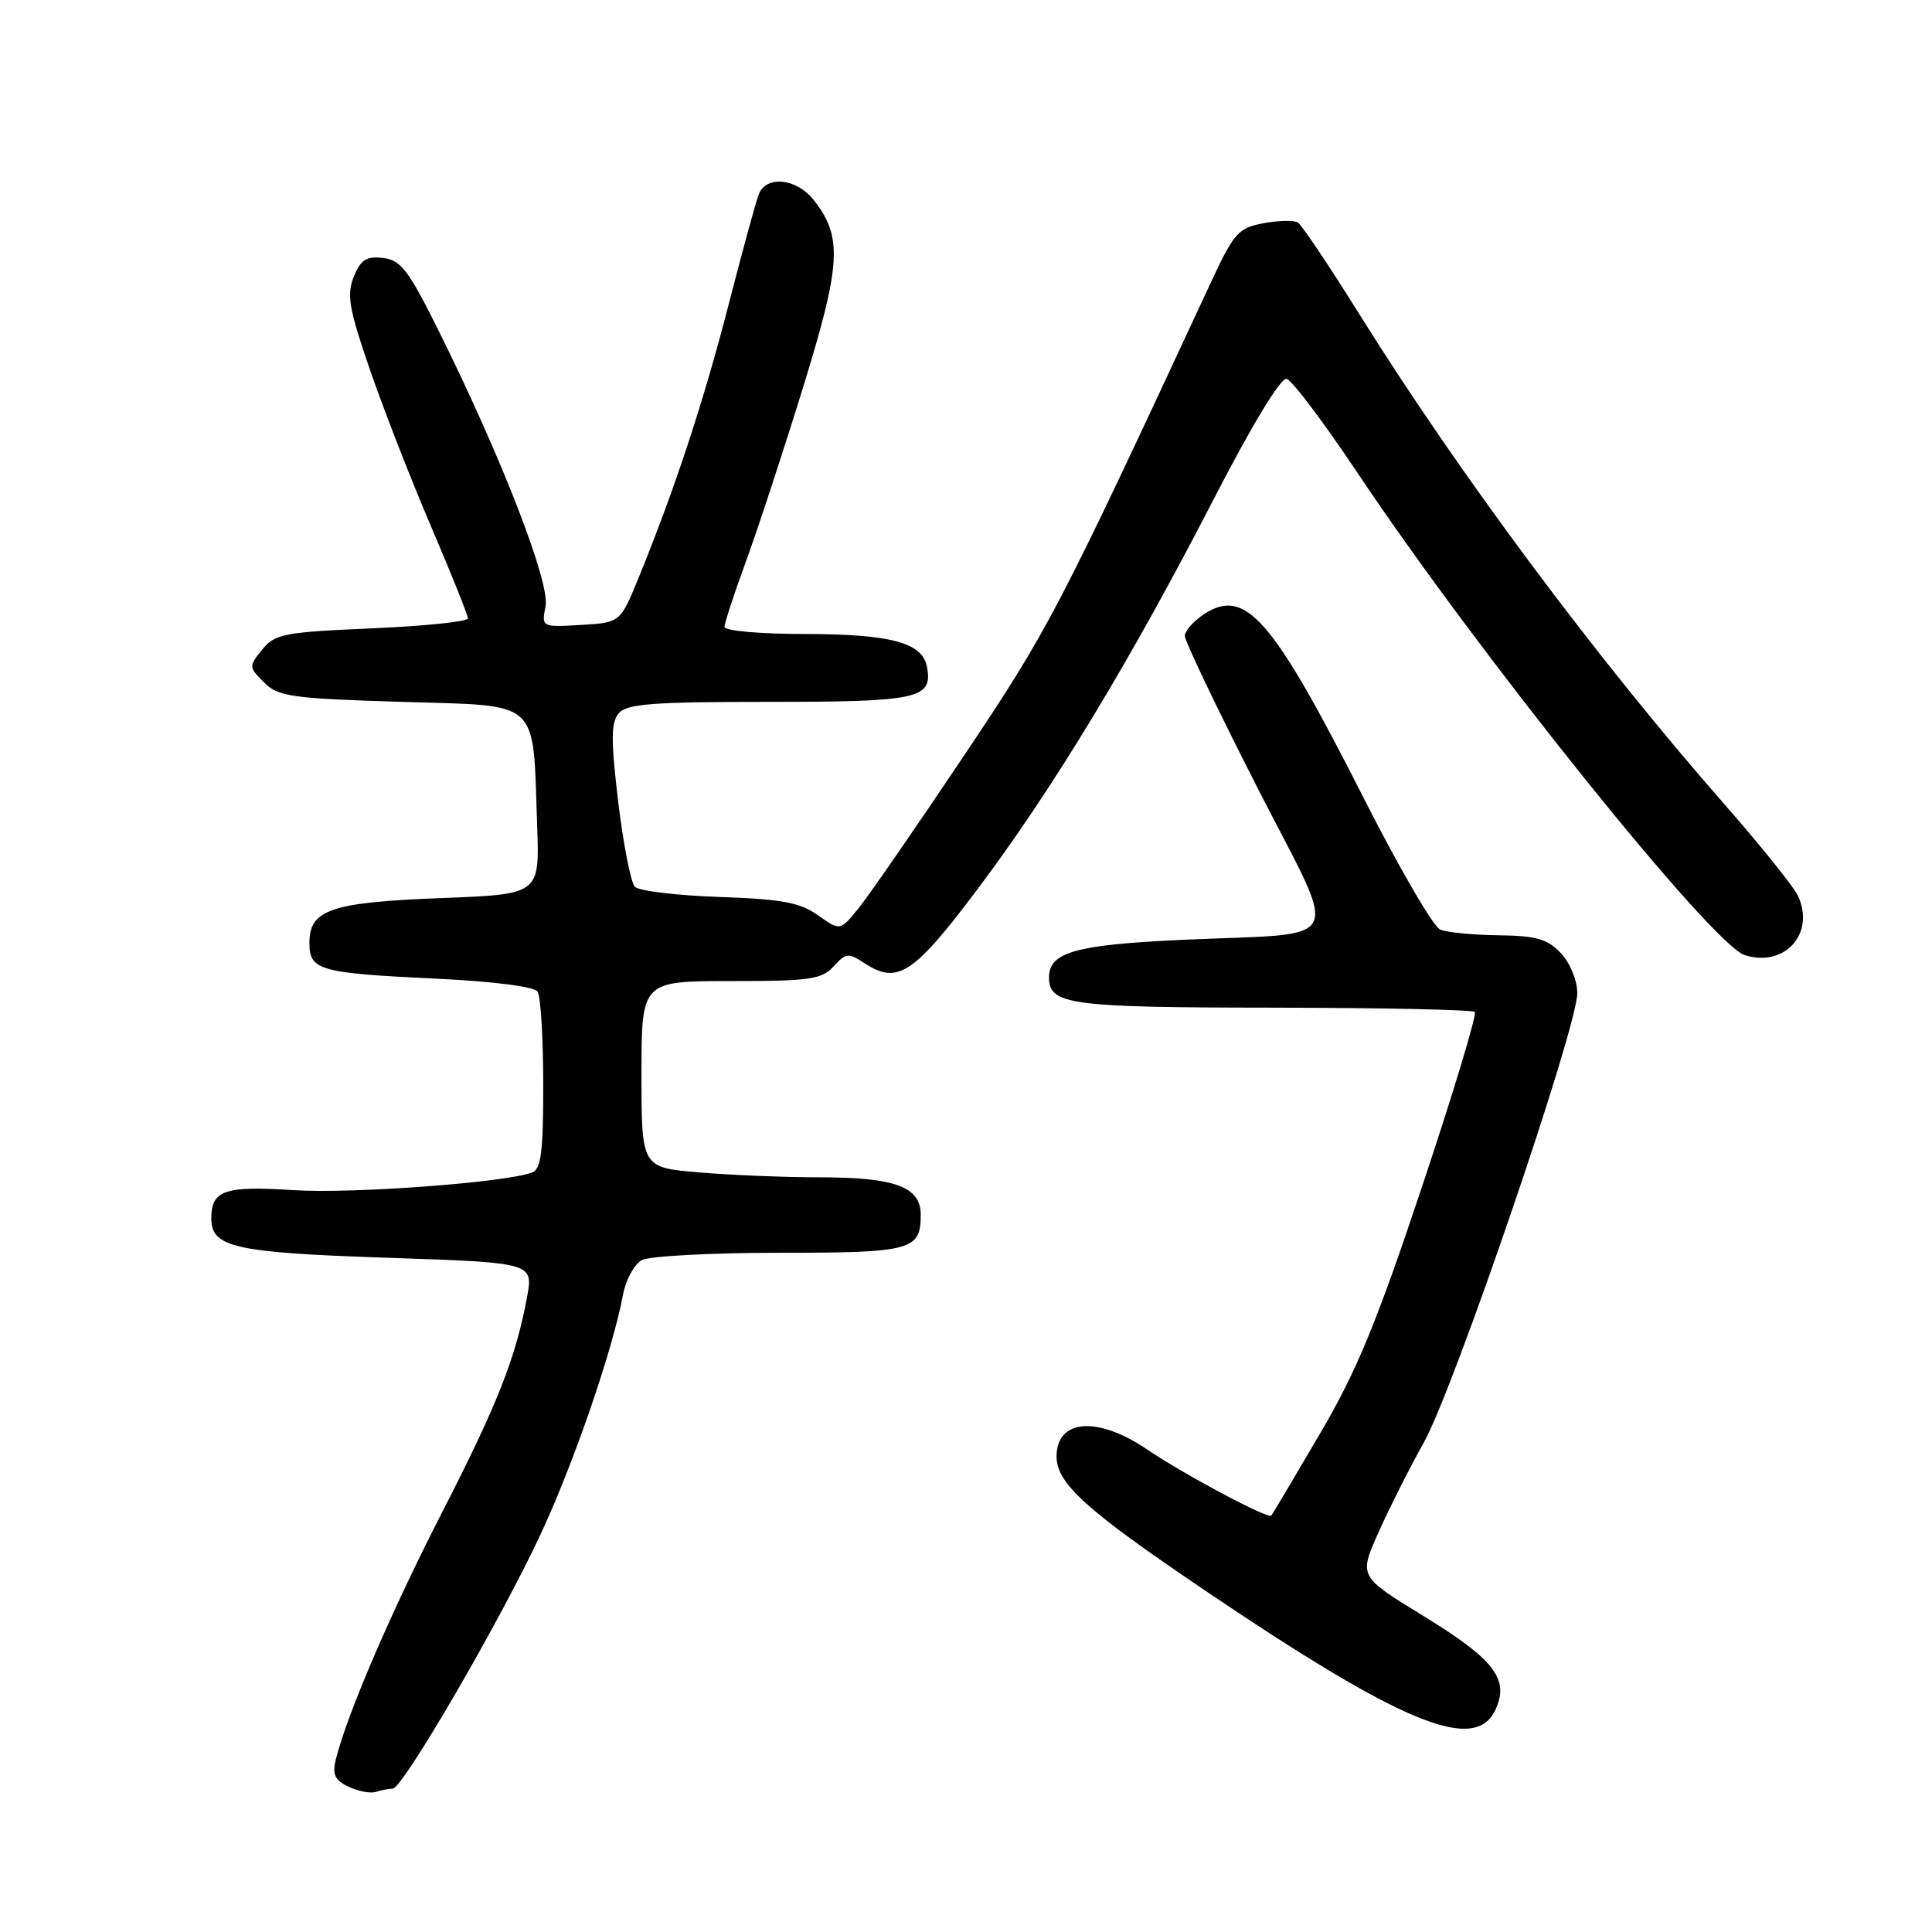<?xml version="1.0" encoding="UTF-8" standalone="no"?>
<!DOCTYPE svg PUBLIC "-//W3C//DTD SVG 1.1//EN" "http://www.w3.org/Graphics/SVG/1.1/DTD/svg11.dtd" >
<svg xmlns="http://www.w3.org/2000/svg" xmlns:xlink="http://www.w3.org/1999/xlink" version="1.1" viewBox="0 0 256 256">
 <g >
 <path fill="currentColor"
d=" M 52.05 237.00 C 53.36 237.00 66.32 214.71 71.61 203.35 C 76.05 193.83 81.17 178.94 82.56 171.53 C 82.93 169.56 84.05 167.51 85.05 166.97 C 86.05 166.44 94.23 166.00 103.23 166.00 C 120.80 166.00 122.00 165.68 122.00 160.96 C 122.00 157.26 118.61 156.00 108.60 156.00 C 104.04 156.00 96.86 155.71 92.65 155.35 C 85.00 154.71 85.00 154.71 85.00 142.35 C 85.00 130.00 85.00 130.00 96.85 130.00 C 107.32 130.00 108.89 129.77 110.46 128.05 C 112.08 126.26 112.41 126.22 114.55 127.63 C 118.94 130.50 121.03 129.12 129.55 117.79 C 139.47 104.59 149.76 87.60 160.79 66.20 C 165.86 56.36 169.70 50.01 170.48 50.20 C 171.18 50.36 175.36 55.90 179.77 62.50 C 195.74 86.44 226.84 125.18 231.19 126.56 C 236.49 128.24 240.58 123.67 238.23 118.68 C 237.67 117.48 233.22 111.96 228.35 106.40 C 211.49 87.17 193.32 62.77 180.10 41.60 C 176.14 35.25 172.48 29.80 171.97 29.48 C 171.45 29.16 169.40 29.21 167.40 29.58 C 164.08 30.21 163.50 30.86 160.47 37.38 C 140.06 81.27 138.99 83.32 127.64 100.27 C 121.29 109.75 115.02 118.82 113.70 120.43 C 111.31 123.35 111.31 123.35 108.39 121.28 C 106.00 119.58 103.63 119.14 95.29 118.85 C 89.68 118.66 84.66 118.05 84.12 117.50 C 83.59 116.95 82.60 111.90 81.92 106.28 C 80.94 98.06 80.95 95.77 81.97 94.53 C 83.03 93.26 86.36 93.00 102.00 93.00 C 121.77 93.00 123.64 92.58 122.82 88.32 C 122.21 85.15 118.03 84.03 106.75 84.01 C 100.79 84.01 96.00 83.59 96.00 83.07 C 96.00 82.56 97.29 78.62 98.87 74.32 C 100.44 70.02 103.84 59.66 106.42 51.30 C 111.47 34.93 111.67 31.39 107.81 26.49 C 105.54 23.61 101.52 23.20 100.54 25.75 C 100.16 26.71 98.35 33.35 96.51 40.50 C 93.19 53.34 89.41 64.82 84.64 76.50 C 82.19 82.50 82.19 82.50 76.97 82.81 C 71.75 83.11 71.75 83.11 72.29 80.31 C 72.89 77.20 66.50 60.71 58.21 44.00 C 54.13 35.78 53.13 34.46 50.75 34.18 C 48.53 33.93 47.79 34.41 46.87 36.68 C 45.92 39.08 46.24 40.93 49.02 49.00 C 50.82 54.23 54.48 63.60 57.15 69.84 C 59.82 76.07 62.00 81.52 62.00 81.94 C 62.00 82.36 56.28 82.96 49.29 83.26 C 37.63 83.76 36.42 83.99 34.74 86.08 C 32.95 88.29 32.95 88.40 34.98 90.42 C 36.86 92.31 38.56 92.55 53.24 93.00 C 71.86 93.58 70.57 92.39 71.18 109.50 C 71.50 118.50 71.50 118.50 58.50 119.00 C 43.85 119.56 41.00 120.53 41.00 124.92 C 41.00 128.59 42.24 128.94 58.00 129.69 C 65.38 130.04 70.80 130.74 71.23 131.39 C 71.64 132.00 71.98 137.51 71.98 143.64 C 72.00 152.50 71.70 154.90 70.54 155.35 C 67.03 156.69 46.75 158.20 38.88 157.70 C 29.73 157.11 28.00 157.71 28.00 161.46 C 28.00 165.29 31.08 165.98 51.34 166.66 C 70.68 167.31 70.68 167.31 69.83 171.90 C 68.34 179.95 65.89 186.14 58.50 200.55 C 51.81 213.61 46.03 227.04 44.51 233.09 C 44.00 235.12 44.35 235.87 46.19 236.75 C 47.46 237.36 49.10 237.67 49.83 237.43 C 50.56 237.19 51.56 237.00 52.05 237.00 Z  M 198.18 226.50 C 200.01 222.49 198.00 219.88 188.65 214.15 C 180.07 208.89 180.07 208.89 182.59 203.20 C 183.98 200.06 186.71 194.63 188.67 191.13 C 192.68 183.96 209.00 136.16 209.00 131.59 C 209.00 129.93 208.05 127.61 206.83 126.31 C 205.03 124.41 203.58 123.99 198.58 123.93 C 195.23 123.89 191.75 123.55 190.84 123.18 C 189.93 122.81 185.35 114.93 180.66 105.68 C 168.60 81.89 165.03 77.78 159.54 81.38 C 158.14 82.30 157.00 83.60 157.00 84.27 C 156.99 84.95 161.28 93.90 166.51 104.17 C 177.62 125.95 178.83 123.50 156.50 124.54 C 142.44 125.20 139.00 126.18 139.00 129.53 C 139.00 133.13 141.74 133.50 168.59 133.52 C 183.05 133.54 195.12 133.79 195.42 134.09 C 195.72 134.39 192.58 144.79 188.44 157.20 C 182.33 175.50 179.75 181.73 174.81 190.13 C 171.46 195.83 168.61 200.64 168.46 200.82 C 168.05 201.32 156.94 195.41 152.00 192.06 C 145.43 187.60 140.00 188.02 140.00 192.99 C 140.00 196.55 143.88 200.07 159.50 210.63 C 185.92 228.49 195.49 232.42 198.18 226.50 Z "/>
</g>
</svg>
